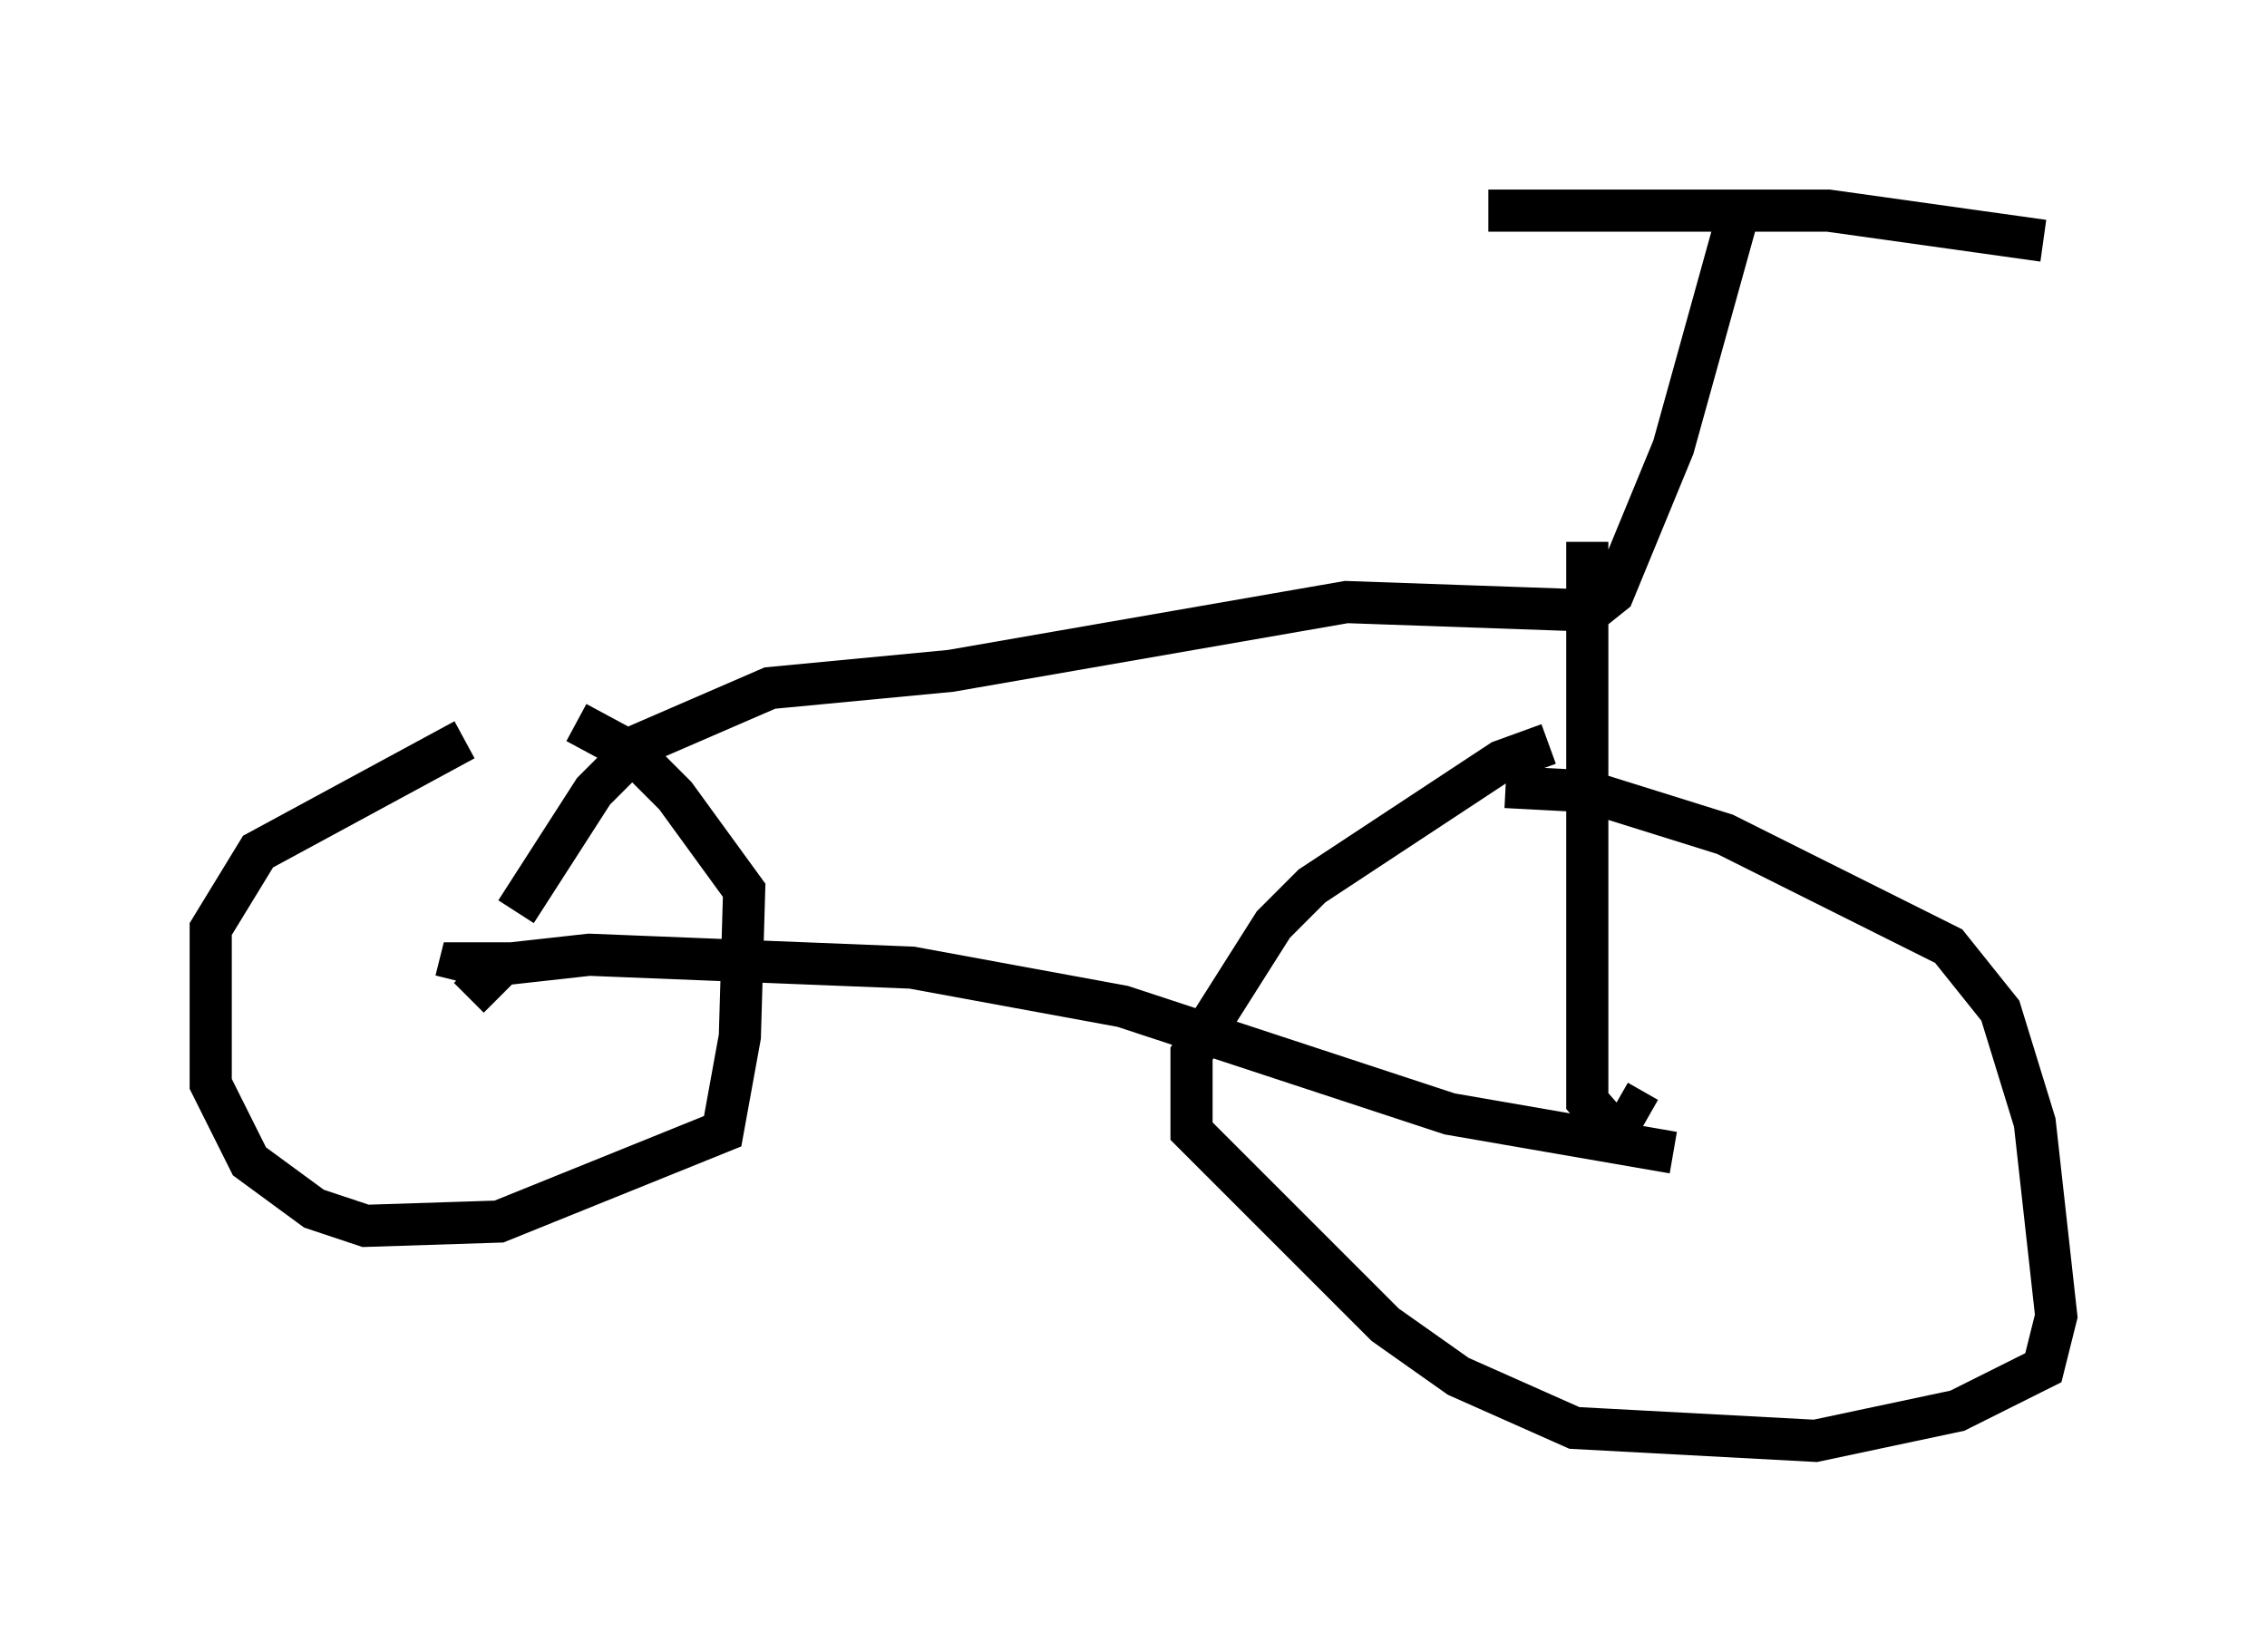 <?xml version="1.0" encoding="utf-8" ?>
<svg baseProfile="full" height="39.196" version="1.1" width="53.794" xmlns="http://www.w3.org/2000/svg" xmlns:ev="http://www.w3.org/2001/xml-events" xmlns:xlink="http://www.w3.org/1999/xlink"><defs /><rect fill="white" height="39.196" width="53.794" x="0" y="0" /><path d="M14.392, 16.331 m-3.369, 1.225 l-4.9, 2.654 -1.123, 1.838 l0.0, 3.675 0.919, 1.838 l1.531, 1.123 1.225, 0.408 l3.165, -0.102 5.308, -2.144 l0.408, -2.246 0.102, -3.471 l-1.633, -2.246 -1.021, -1.021 l-1.327, -0.715 m-2.858, 6.227 l0.0, 0.0 m0.306, 0.306 l0.817, -0.817 -1.021, 0.0 l-0.102, 0.408 m25.929, -5.615 l-1.123, 0.408 -4.492, 2.96 l-0.919, 0.919 -1.94, 3.063 l0.0, 1.838 4.594, 4.594 l1.735, 1.225 2.756, 1.225 l5.717, 0.306 3.369, -0.715 l2.042, -1.021 0.306, -1.225 l-0.51, -4.594 -0.817, -2.654 l-1.225, -1.531 -5.308, -2.654 l-3.267, -1.021 -1.94, -0.102 m2.654, 7.452 l0.715, 0.408 m-27.869, -3.573 l2.756, -0.306 7.656, 0.306 l5.002, 0.919 7.758, 2.552 l5.308, 0.919 m-27.461, -5.717 l1.838, -2.858 1.123, -1.123 l3.063, -1.327 4.288, -0.408 l9.392, -1.633 5.819, 0.204 l0.51, -0.408 1.429, -3.471 l1.531, -5.513 m-5.921, -0.102 l8.065, 0.0 5.104, 0.715 m-10.821, 7.146 l0.0, 13.271 0.715, 0.817 " fill="none" stroke="black" stroke-width="1" /></svg>